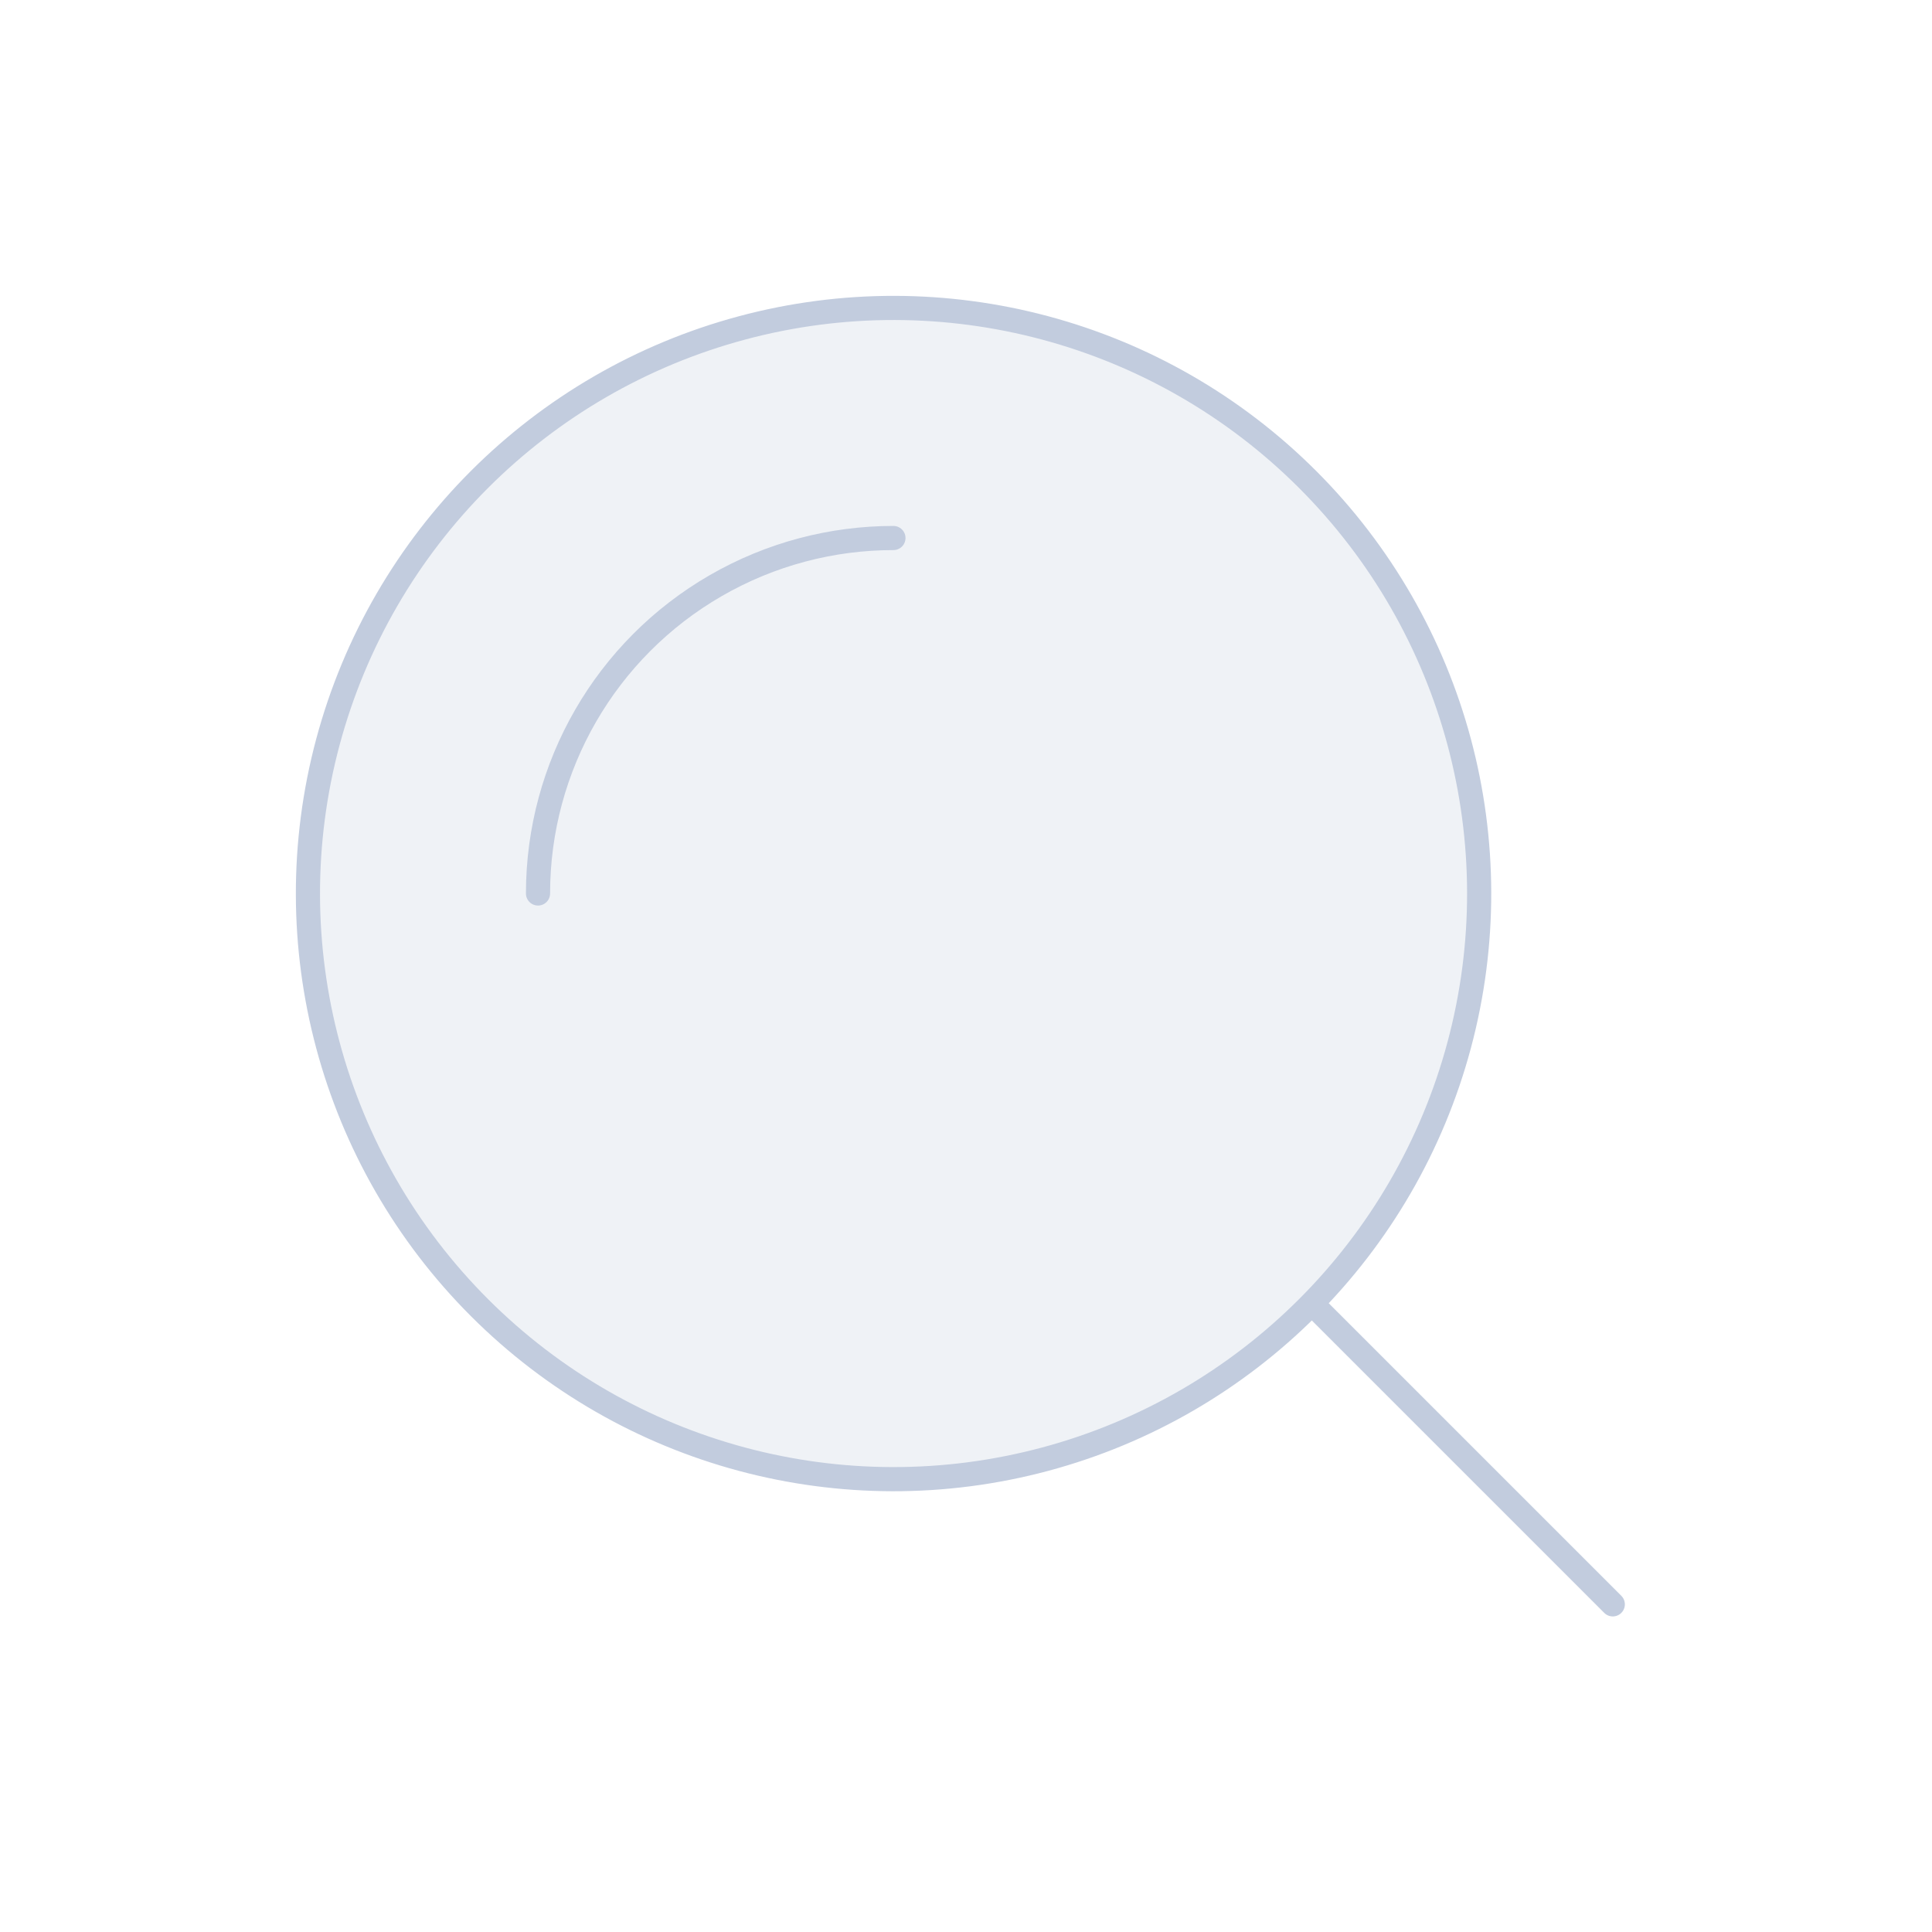 <svg width="80" height="80" viewBox="0 0 80 80" fill="none" xmlns="http://www.w3.org/2000/svg">
  <path d="M13.578 30.724C15.82 22.356 22.356 15.82 30.724 13.578C39.092 11.335 48.021 13.728 54.146 19.854C60.272 25.979 62.665 34.908 60.422 43.276C58.18 51.644 51.644 58.18 43.276 60.422C34.908 62.665 25.979 60.272 19.854 54.146C13.728 48.021 11.335 39.092 13.578 30.724Z" fill="#C2CCDE" fill-opacity="0.25" />
  <path d="M66.782 66.433L54.32 53.971M22.278 36.997C22.278 31.738 25.083 26.879 29.637 24.25C31.914 22.935 34.455 22.278 36.995 22.278M19.854 54.146C13.728 48.021 11.335 39.092 13.578 30.724C15.82 22.356 22.356 15.82 30.724 13.578C39.092 11.335 48.021 13.728 54.146 19.854C60.272 25.979 62.665 34.908 60.422 43.276C58.18 51.644 51.644 58.18 43.276 60.422C34.908 62.665 25.979 60.272 19.854 54.146Z" stroke="#C2CCDE" stroke-linecap="round" stroke-linejoin="round" />
</svg>